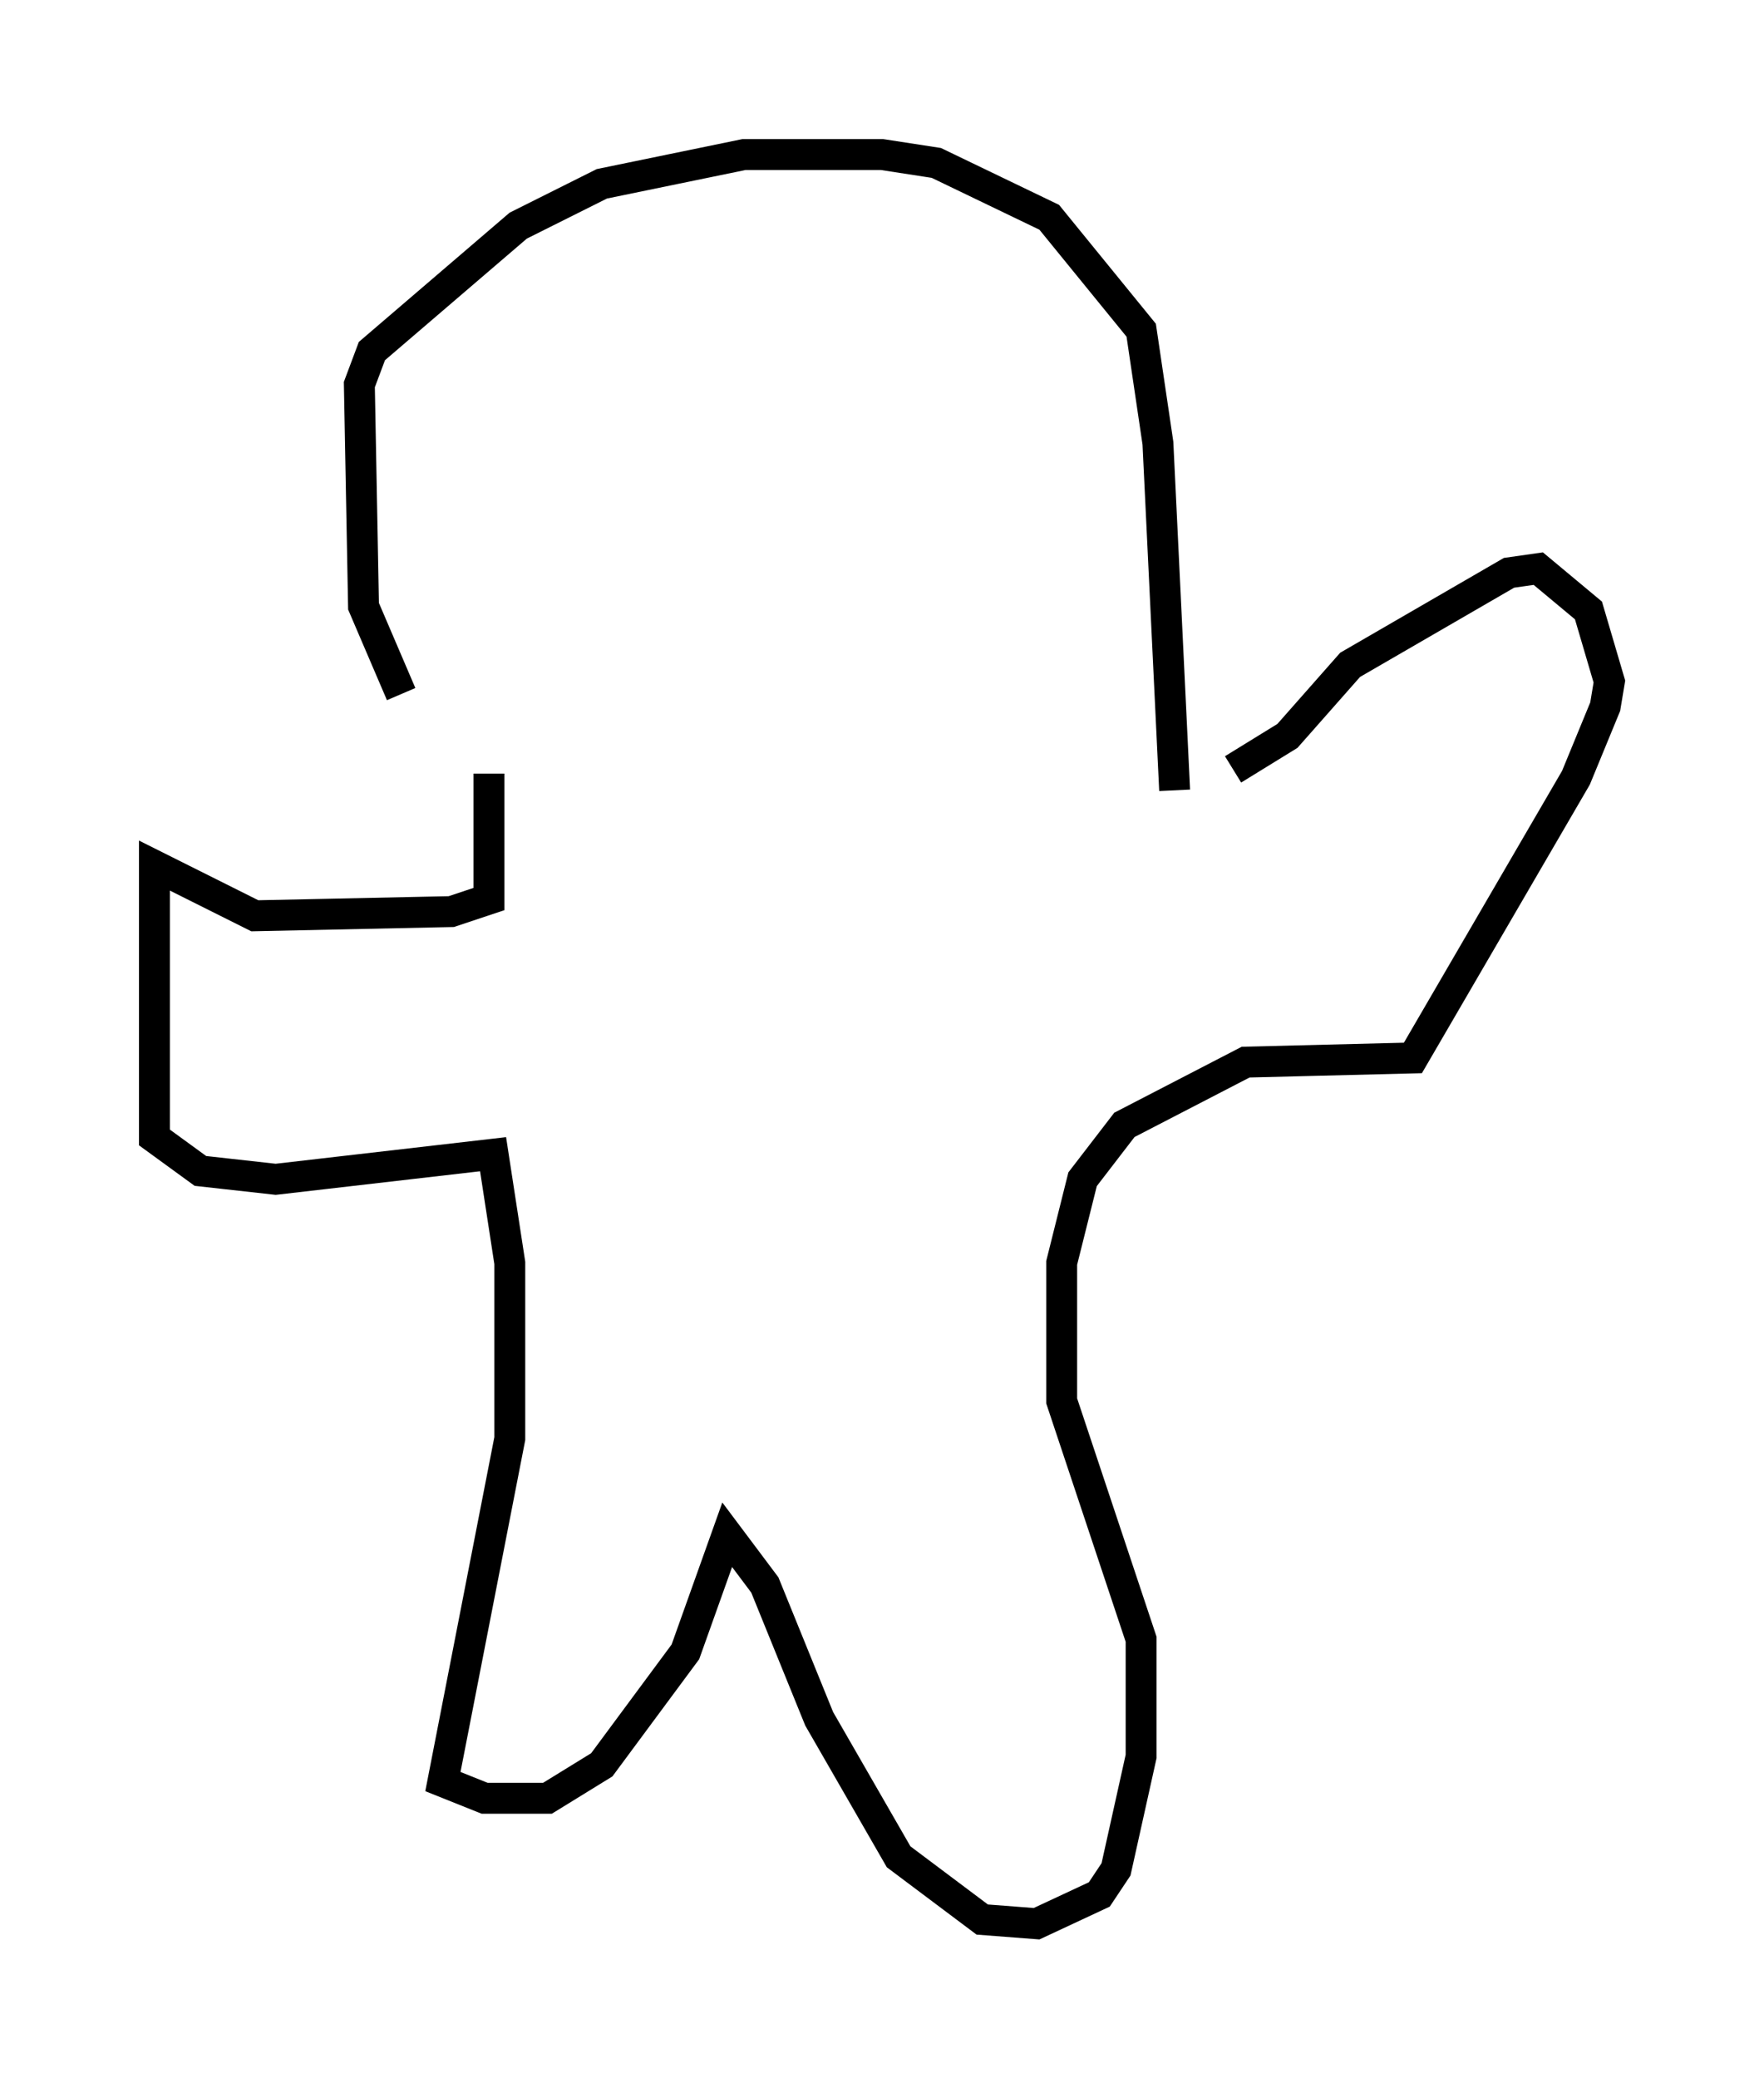 <?xml version="1.0" encoding="utf-8" ?>
<svg baseProfile="full" height="67.239" version="1.1" width="57.09" xmlns="http://www.w3.org/2000/svg" xmlns:ev="http://www.w3.org/2001/xml-events" xmlns:xlink="http://www.w3.org/1999/xlink"><defs /><rect fill="white" height="67.239" width="57.09" x="0" y="0" /><path d="M15.825, 25.027 m-2.842, -2.571 l-1.218, -2.842 -0.135, -7.172 l0.406, -1.083 4.736, -4.059 l2.706, -1.353 4.601, -0.947 l4.465, 0.0 1.759, 0.271 l3.654, 1.759 2.977, 3.654 l0.541, 3.654 0.541, 11.231 m-22.192, -0.541 l0.0, 4.059 -1.218, 0.406 l-6.36, 0.135 -3.248, -1.624 l0.0, 8.796 1.488, 1.083 l2.436, 0.271 7.036, -0.812 l0.541, 3.518 0.0, 5.683 l-2.165, 11.096 1.353, 0.541 l2.03, 0.0 1.759, -1.083 l2.706, -3.654 1.353, -3.789 l1.218, 1.624 1.759, 4.33 l2.571, 4.465 2.706, 2.03 l1.759, 0.135 2.03, -0.947 l0.541, -0.812 0.812, -3.654 l0.0, -3.789 -2.571, -7.713 l0.0, -4.465 0.677, -2.706 l1.353, -1.759 3.924, -2.03 l5.413, -0.135 5.277, -9.066 l0.947, -2.3 0.135, -0.812 l-0.677, -2.3 -1.624, -1.353 l-0.947, 0.135 -5.142, 2.977 l-2.03, 2.3 -1.759, 1.083 " fill="none" stroke="black" stroke-width="1" /></svg>